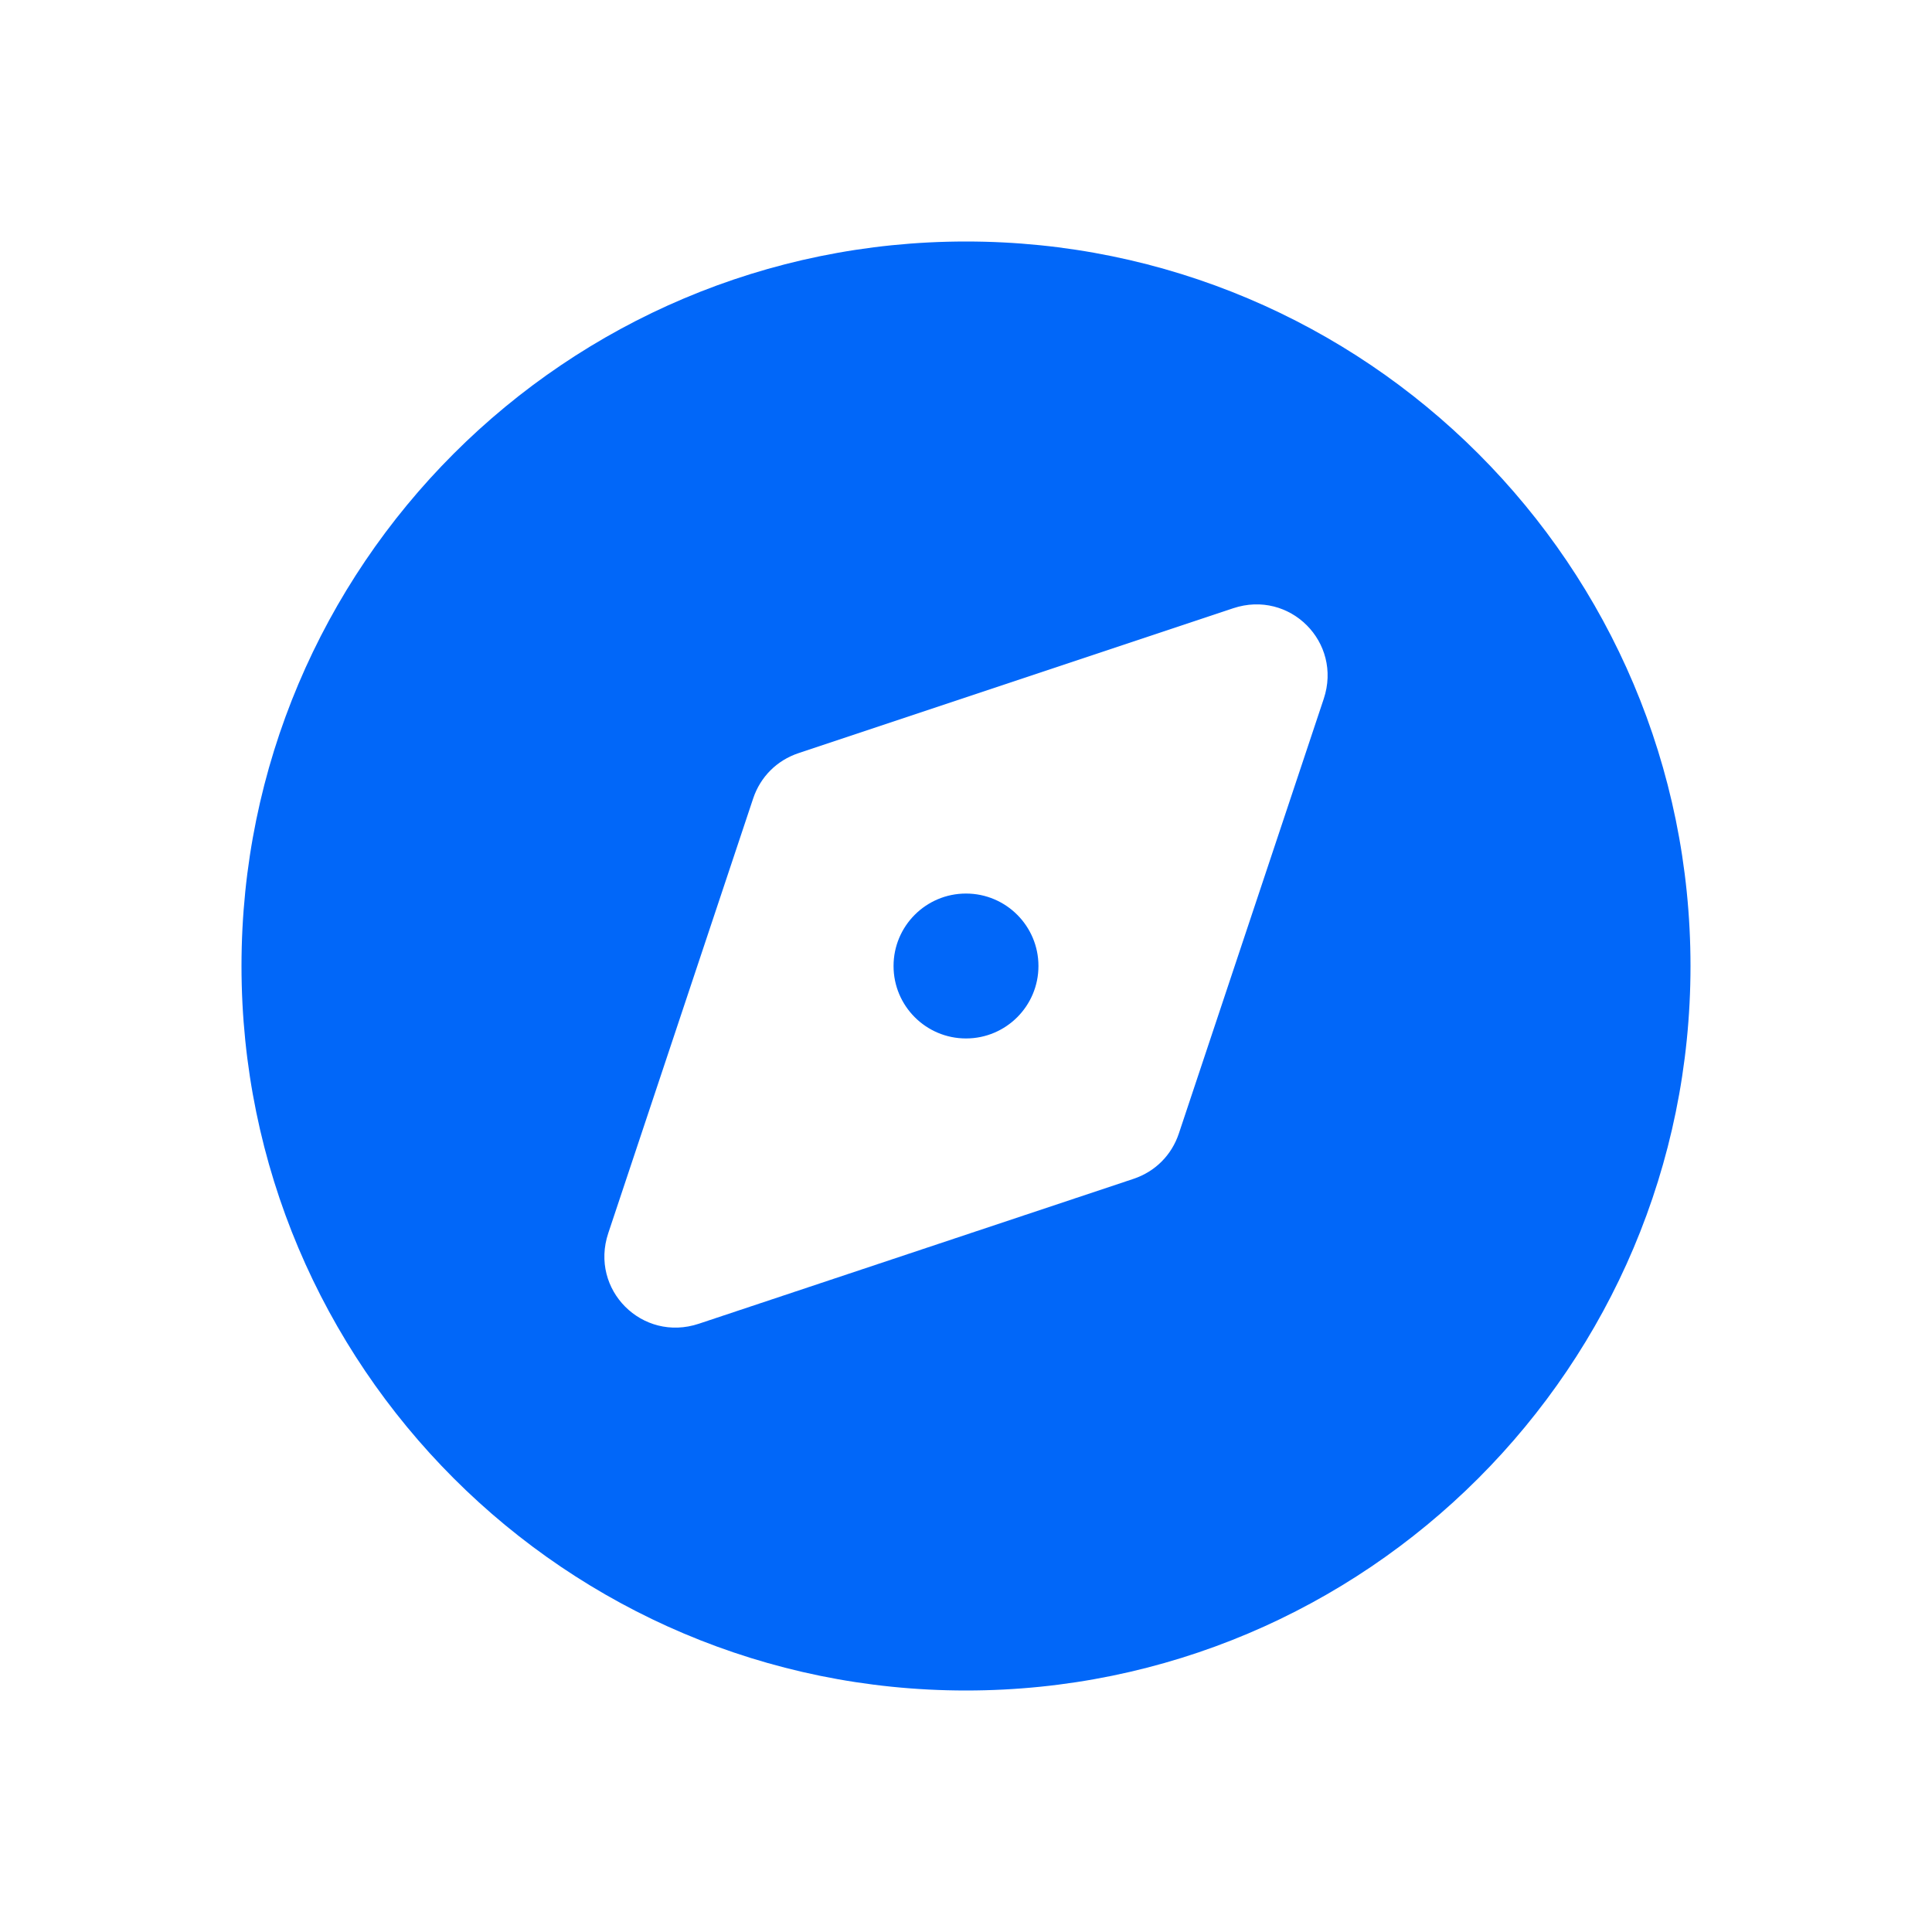 <?xml version="1.0" encoding="UTF-8"?>
<svg width = "24px"
     height = "24px"
     viewBox = "0 0 24 24"
     version = "1.1"
     xmlns = "http://www.w3.org/2000/svg"
     xmlns:xlink = "http://www.w3.org/1999/xlink">
	<title>bar-icon-探索-on</title>
	<g id = "bar-icon-探索-on"
	   stroke = "none"
	   stroke-width = "1"
	   fill = "none"
	   fill-rule = "evenodd">
		<rect id = "bound"
		      x = "0"
		      y = "0"
		      width = "24"
		      height = "24"></rect>
		<path d = "M12,3 C7.029,3 3,7.029 3,12 C3,16.971 7.029,21 12,21 C16.971,21 21,16.971 21,12 C21,7.029 16.971,3 12,3 Z M15.319,7.556 C16.022,7.322 16.678,7.978 16.444,8.681 L14.644,14.081 C14.554,14.35 14.35,14.554 14.081,14.644 C13.406,14.869 9.357,16.218 8.681,16.444 C7.978,16.678 7.322,16.022 7.556,15.319 L9.356,9.919 C9.446,9.65 9.65,9.446 9.919,9.356 L15.319,7.556 Z M12,11.1 C11.503,11.1 11.1,11.503 11.1,12 C11.1,12.497 11.503,12.9 12,12.9 C12.497,12.9 12.9,12.497 12.9,12 C12.9,11.503 12.497,11.1 12,11.1 Z"
		      id = "形状"
		      fill = "#0167F9"
		      fill-rule = "nonzero"></path>
	</g>
</svg>